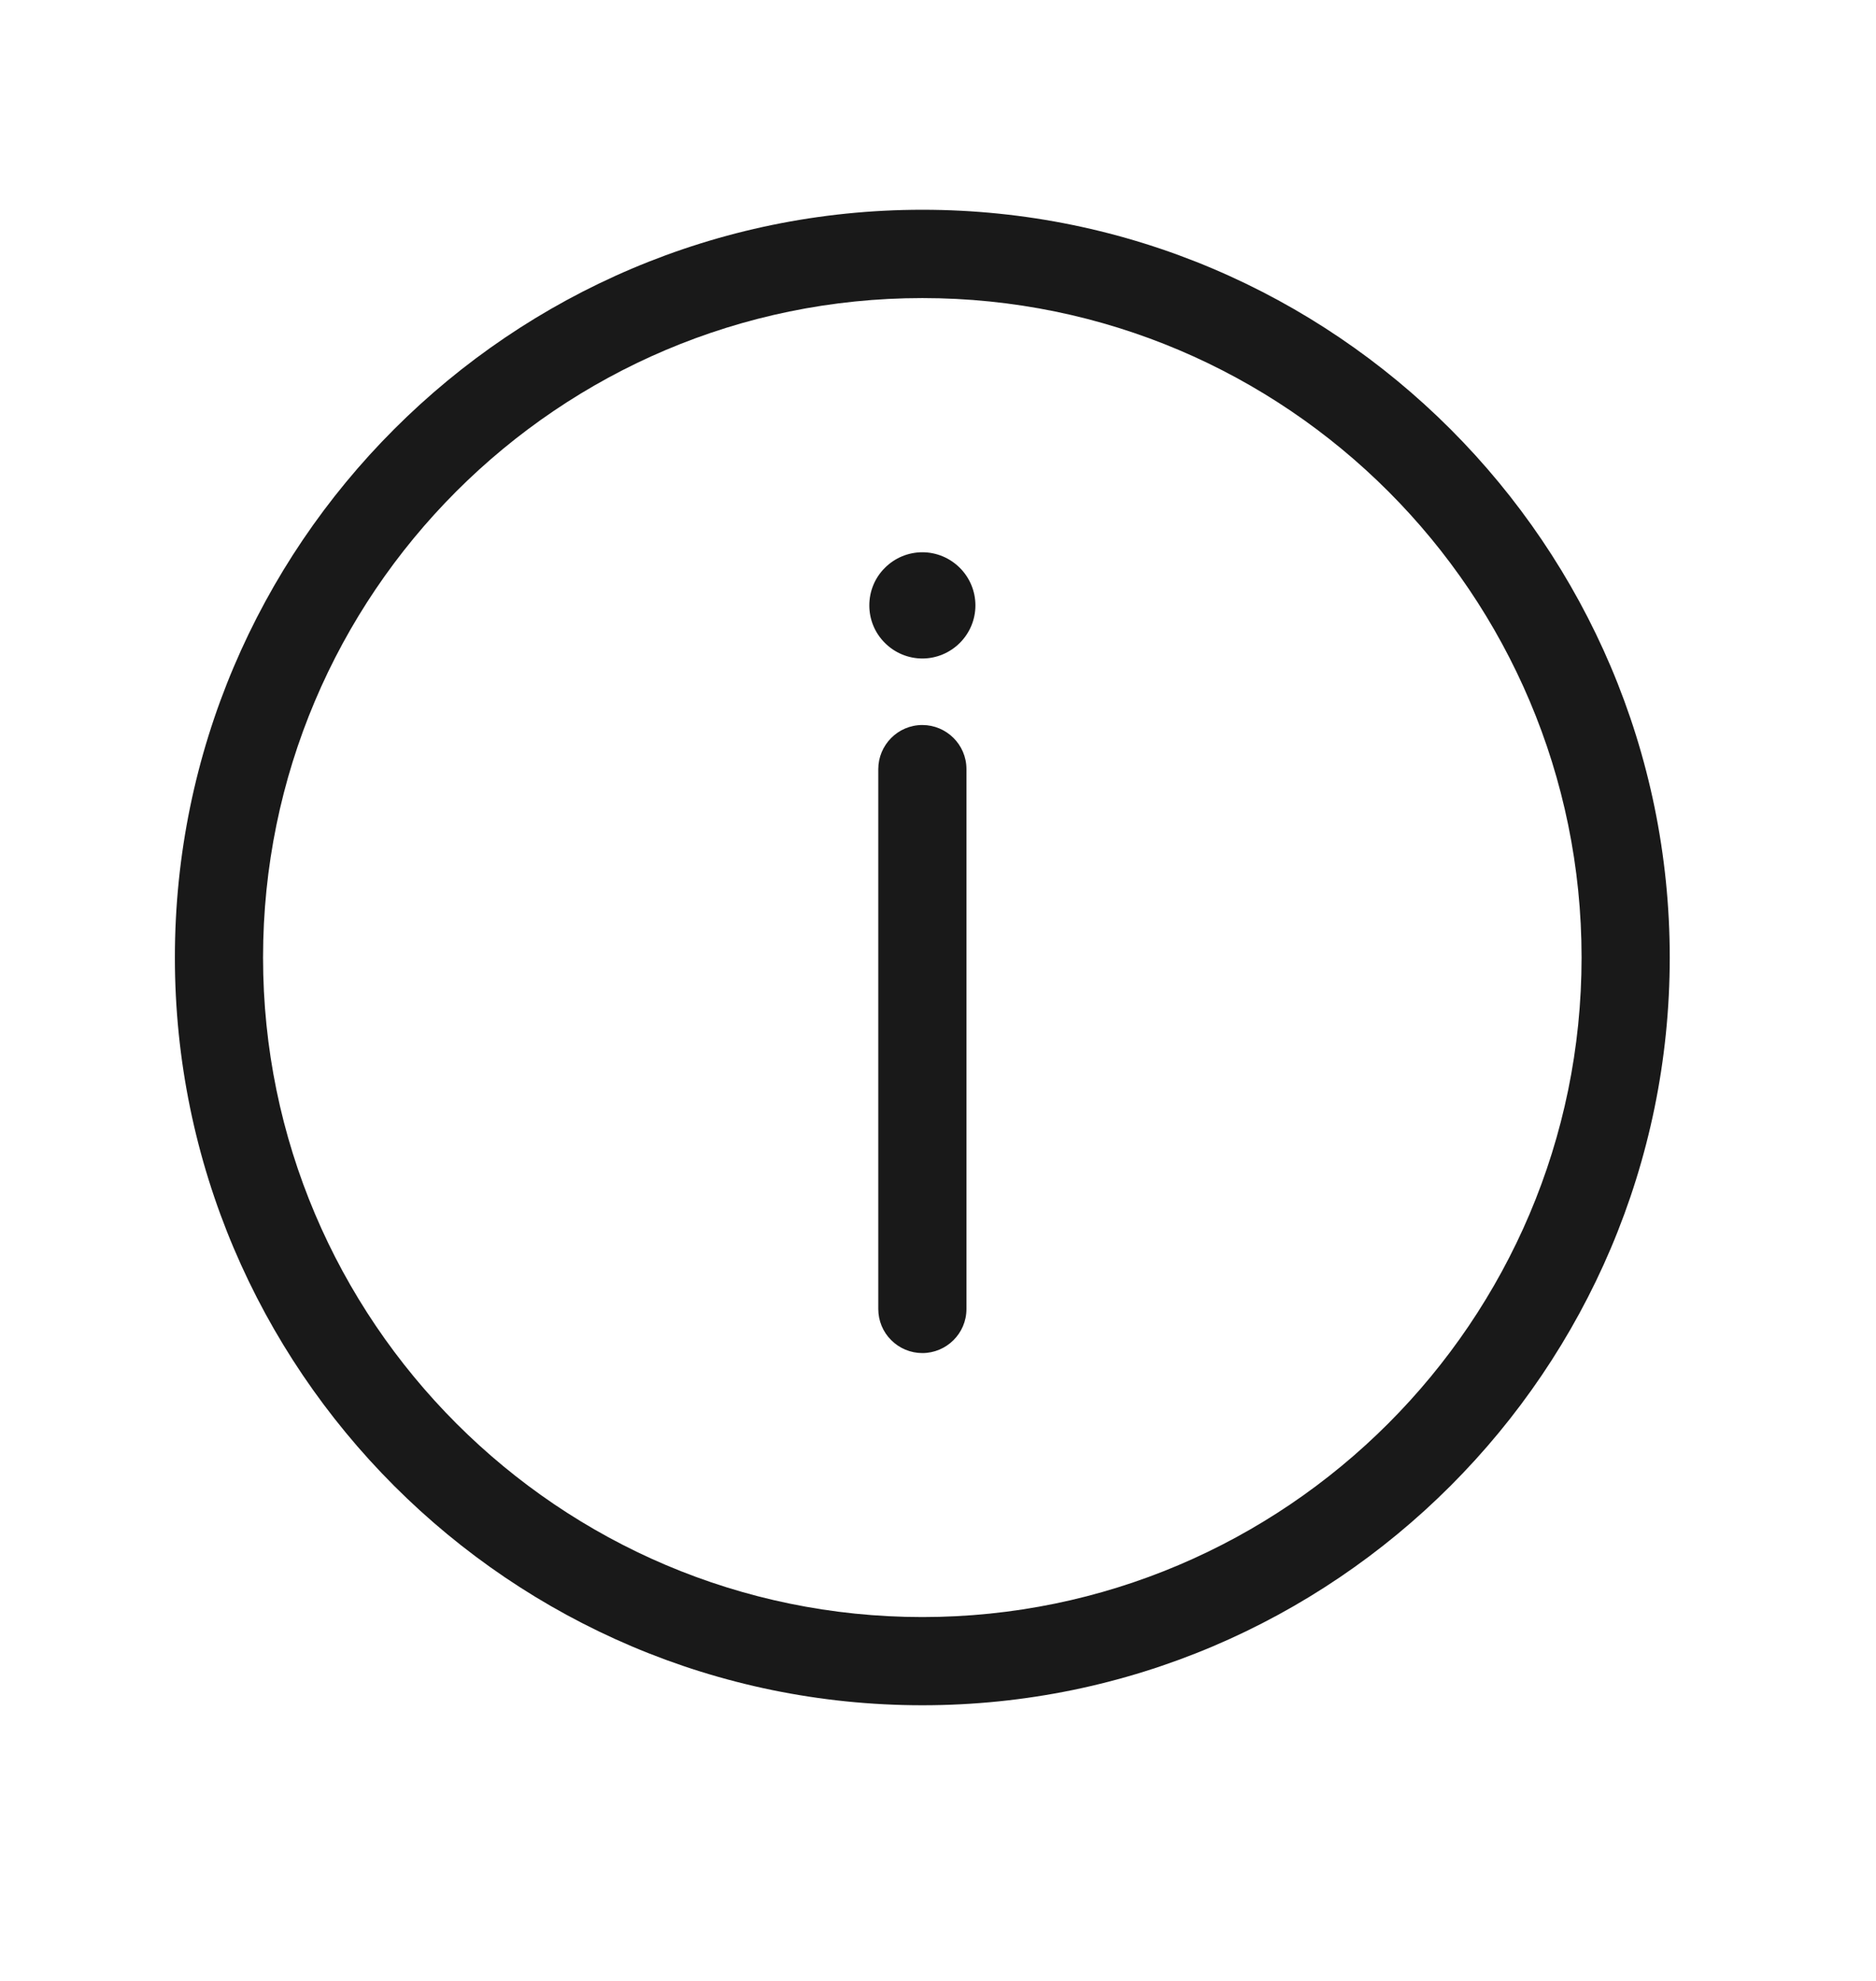 <svg width="18" height="19" viewBox="0 0 18 19" fill="none" xmlns="http://www.w3.org/2000/svg">
<path fill-rule="evenodd" clip-rule="evenodd" d="M8.85 16.356C4.898 16.356 1.678 13.136 1.678 9.184C1.678 5.233 4.898 2.012 8.85 2.012C12.801 2.012 16.021 5.233 16.021 9.184C16.021 13.136 12.801 16.356 8.85 16.356ZM8.85 2.859C5.356 2.859 2.524 5.699 2.524 9.184C2.524 12.67 5.364 15.51 8.85 15.51C12.335 15.51 15.175 12.67 15.175 9.184C15.175 5.699 12.342 2.859 8.85 2.859ZM8.85 12.978C8.737 12.978 8.63 12.933 8.551 12.854C8.471 12.775 8.427 12.667 8.427 12.555V7.377C8.427 7.148 8.613 6.954 8.85 6.954C9.079 6.954 9.273 7.14 9.273 7.377V12.555C9.273 12.792 9.079 12.978 8.85 12.978ZM8.85 6.316C8.715 6.316 8.585 6.262 8.49 6.166C8.394 6.071 8.341 5.942 8.341 5.807C8.341 5.671 8.394 5.542 8.49 5.447C8.585 5.351 8.715 5.297 8.85 5.297C8.985 5.297 9.114 5.351 9.21 5.447C9.305 5.542 9.359 5.671 9.359 5.807C9.359 5.942 9.305 6.071 9.21 6.166C9.114 6.262 8.985 6.316 8.85 6.316Z" fill="#191919"/>
</svg>

